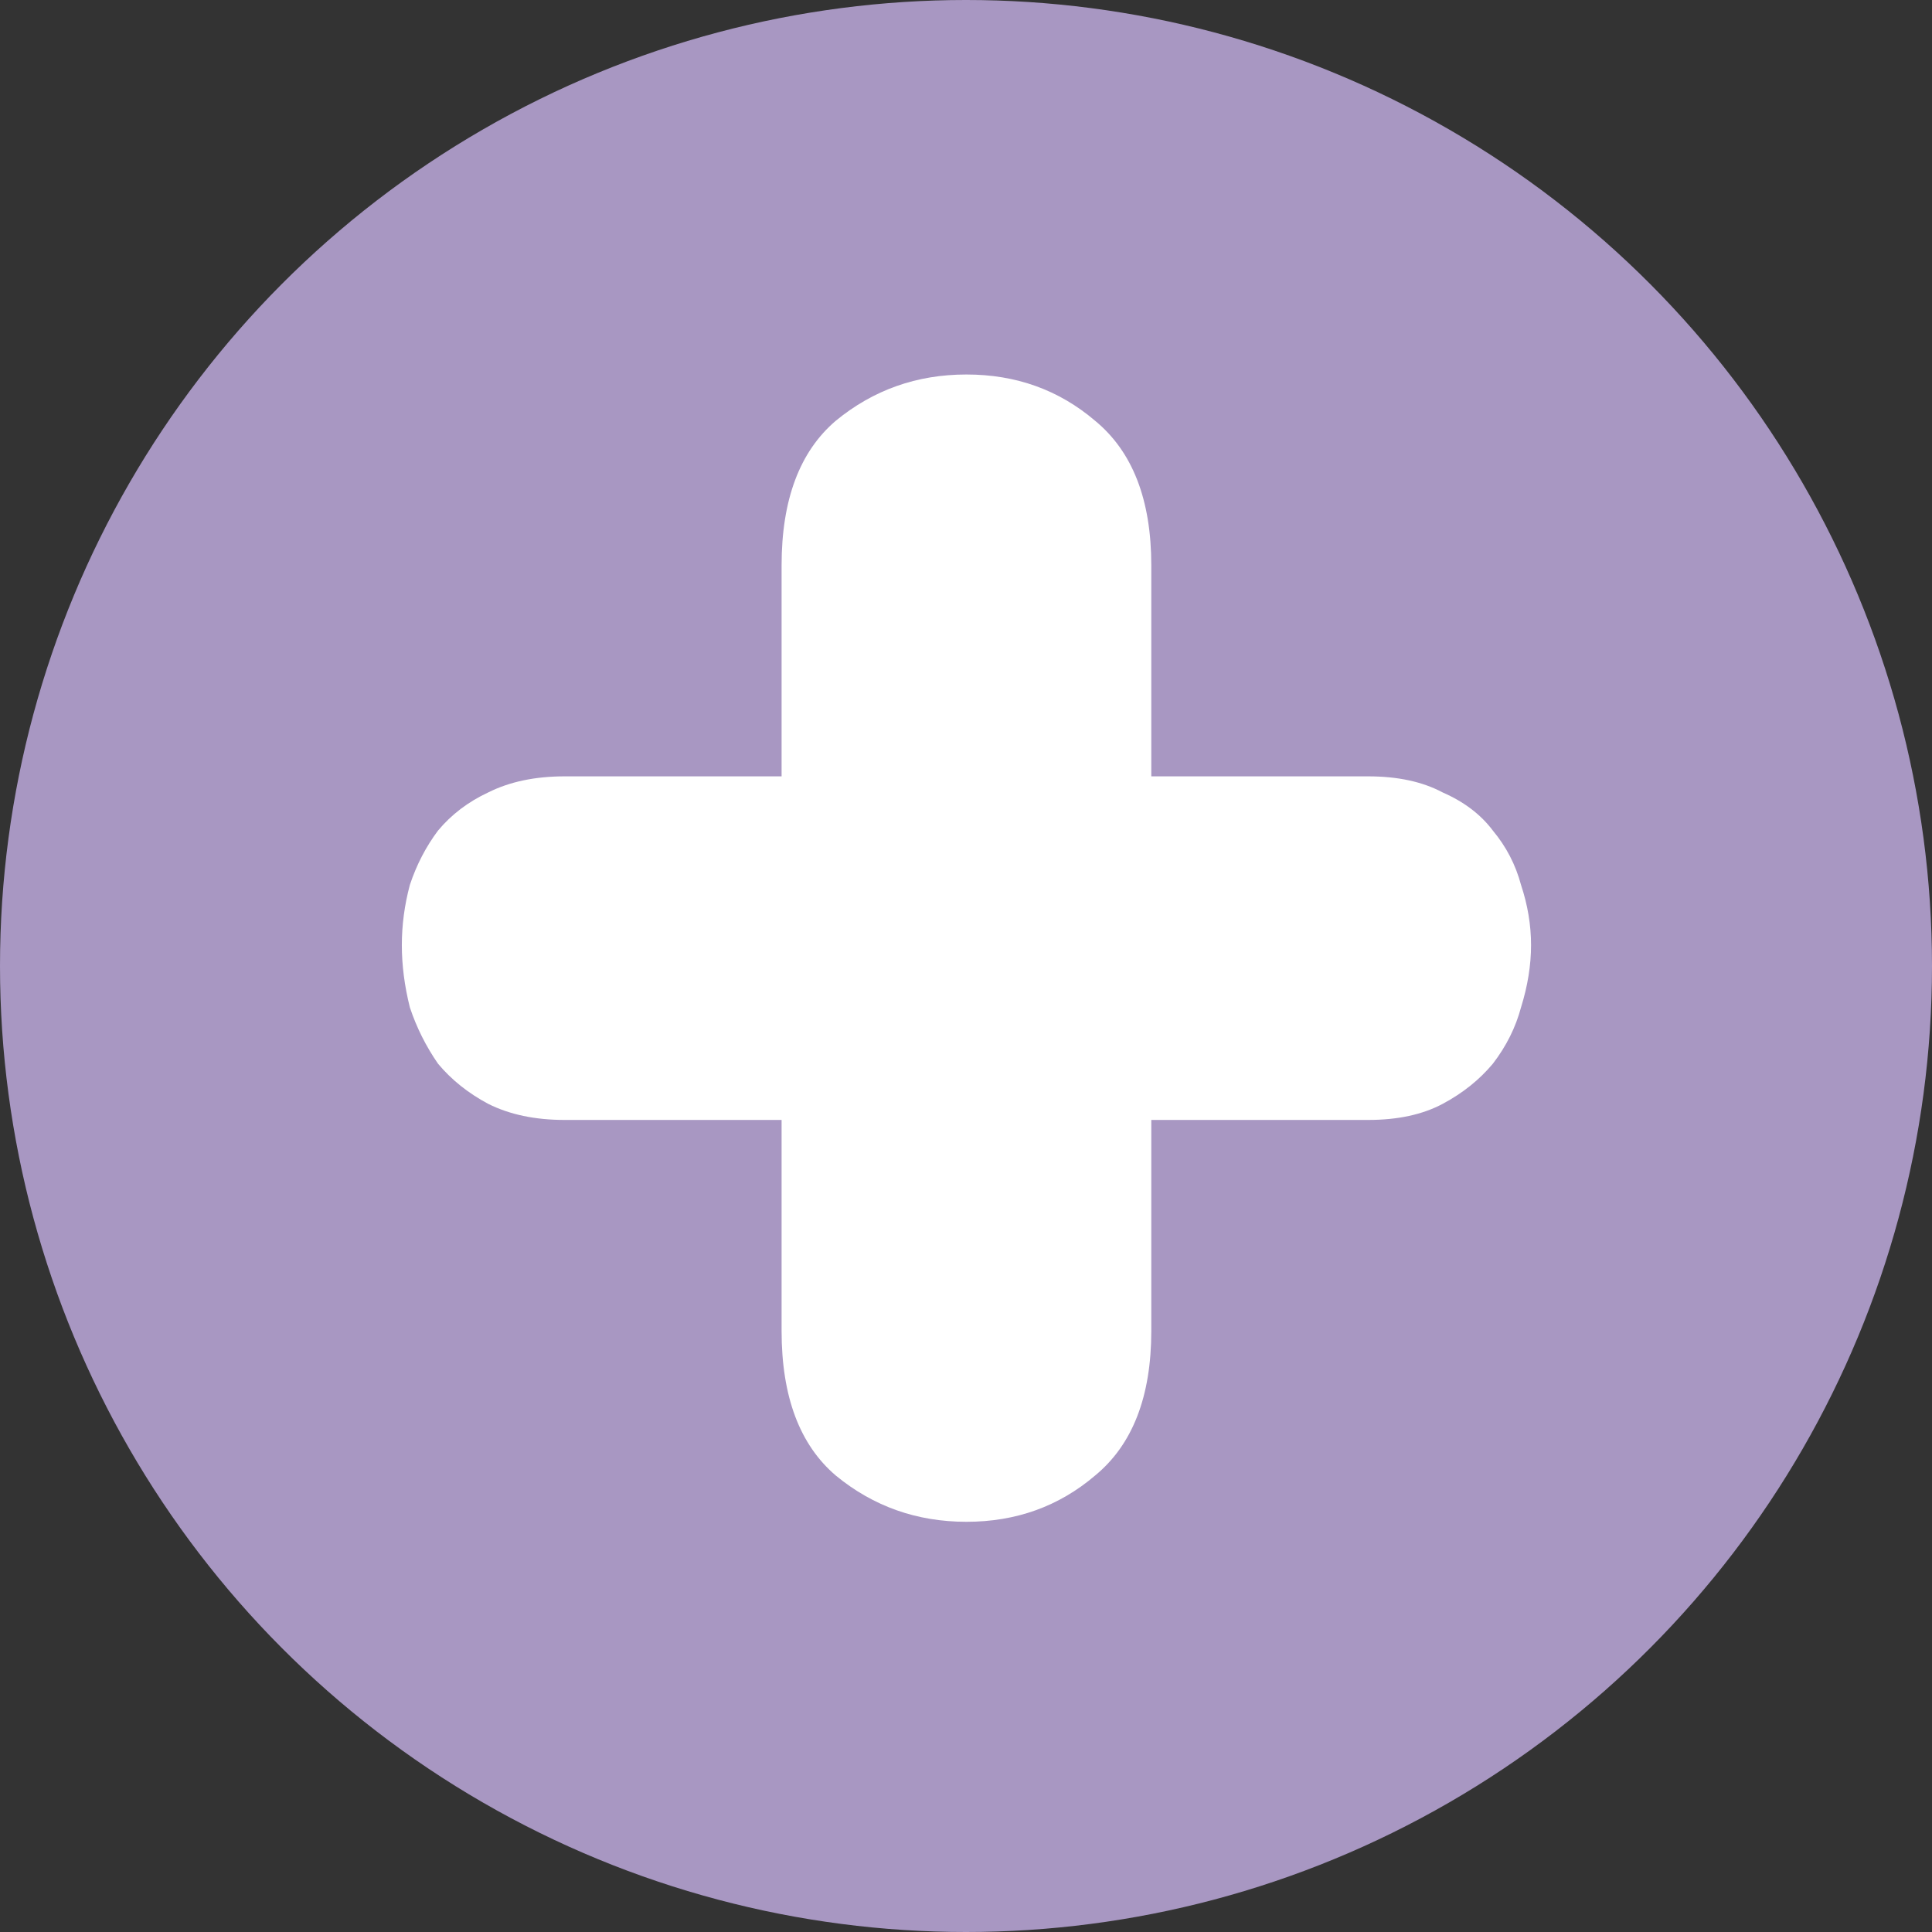 <svg width="100" height="100" viewBox="0 0 100 100" fill="none" xmlns="http://www.w3.org/2000/svg">
<rect x="0" y="0" width="100" height="100" fill="#333333" stroke="none"/>
<circle cx="50" cy="50" r="50" fill="#A897C2"/>
<path d="M20.799 48.92C20.799 47.88 20.937 46.84 21.215 45.8C21.561 44.76 22.047 43.824 22.671 42.992C23.364 42.16 24.231 41.501 25.271 41.016C26.38 40.461 27.697 40.184 29.223 40.184H40.455V29.264C40.455 25.867 41.391 23.371 43.263 21.776C45.204 20.181 47.457 19.384 50.023 19.384C52.588 19.384 54.807 20.181 56.679 21.776C58.62 23.371 59.591 25.867 59.591 29.264V40.184H70.823C72.348 40.184 73.631 40.461 74.671 41.016C75.78 41.501 76.647 42.16 77.271 42.992C77.964 43.824 78.449 44.76 78.727 45.8C79.073 46.84 79.247 47.88 79.247 48.92C79.247 49.96 79.073 51.035 78.727 52.144C78.449 53.184 77.964 54.155 77.271 55.056C76.577 55.888 75.711 56.581 74.671 57.136C73.631 57.691 72.348 57.968 70.823 57.968H59.591V68.888C59.591 72.285 58.62 74.781 56.679 76.376C54.807 77.971 52.588 78.768 50.023 78.768C47.457 78.768 45.204 77.971 43.263 76.376C41.391 74.781 40.455 72.285 40.455 68.888V57.968H29.223C27.697 57.968 26.38 57.691 25.271 57.136C24.231 56.581 23.364 55.888 22.671 55.056C22.047 54.155 21.561 53.184 21.215 52.144C20.937 51.035 20.799 49.96 20.799 48.92Z" fill="white"/>
</svg>

